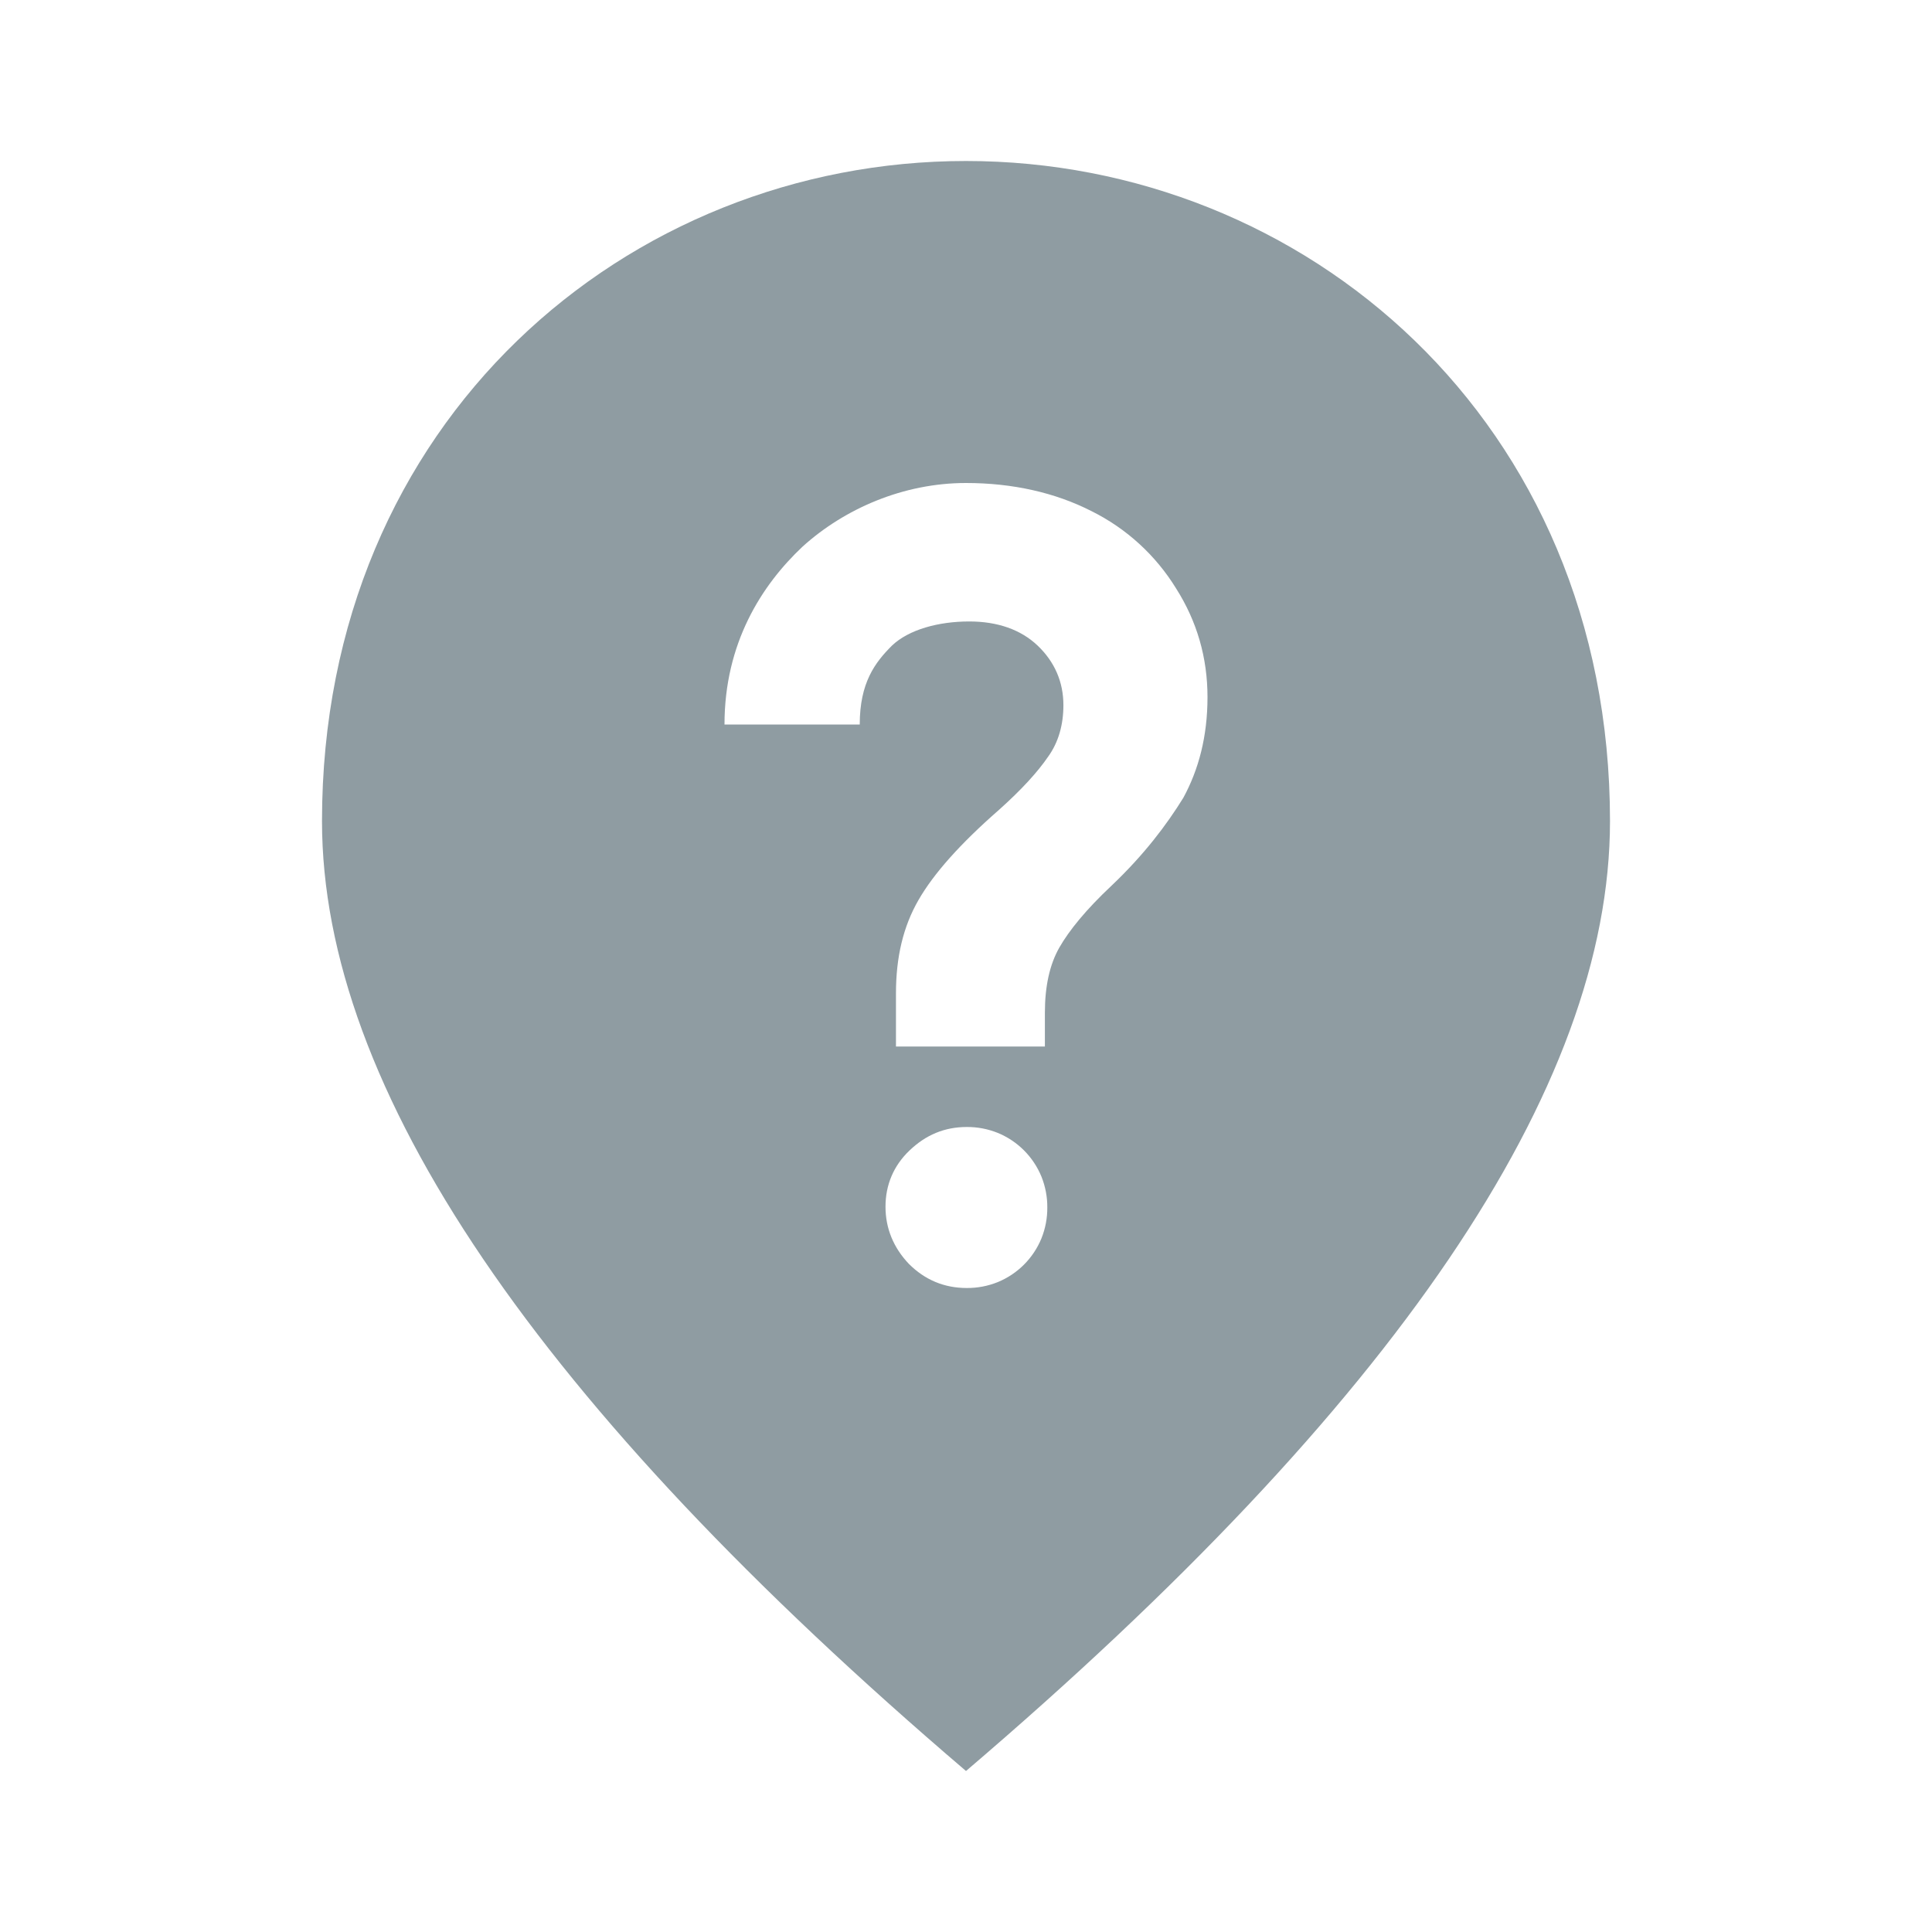 <svg width="24" height="24" viewBox="0 0 24 24" fill="none" xmlns="http://www.w3.org/2000/svg">
<path d="M12.01 16C12.142 16.001 12.272 15.976 12.394 15.927C12.516 15.877 12.627 15.803 12.72 15.71C12.813 15.617 12.887 15.506 12.937 15.384C12.986 15.262 13.011 15.132 13.01 15C13.011 14.868 12.986 14.738 12.937 14.616C12.887 14.494 12.813 14.383 12.72 14.29C12.627 14.197 12.516 14.123 12.394 14.073C12.272 14.024 12.142 13.999 12.01 14C11.73 14 11.5 14.1 11.3 14.29C11.1 14.48 11 14.72 11 14.99C11 15.26 11.1 15.5 11.29 15.7C11.49 15.9 11.73 16 12.01 16ZM11.13 12.34V13H12.98V12.58C12.98 12.25 13.04 11.98 13.16 11.77C13.28 11.56 13.49 11.3 13.81 11C14.21 10.62 14.49 10.25 14.7 9.91C14.89 9.56 15 9.15 15 8.66C15 8.17 14.87 7.72 14.61 7.31C14.357 6.898 13.993 6.565 13.56 6.35C13.11 6.12 12.58 6 12 6C11.22 6 10.49 6.32 9.97 6.79C9.46 7.27 9 7.99 9 9H10.68C10.68 8.48 10.87 8.23 11.08 8.02C11.29 7.82 11.66 7.72 12.04 7.72C12.39 7.72 12.68 7.82 12.89 8.02C13.1 8.22 13.21 8.47 13.21 8.76C13.21 9 13.15 9.22 13.02 9.4C12.89 9.59 12.69 9.81 12.41 10.06C11.93 10.48 11.6 10.85 11.41 11.18C11.22 11.51 11.13 11.89 11.13 12.34ZM12 2C16.2 2 20 5.22 20 10.2C20 13.52 17.33 17.45 12 22C6.67 17.45 4 13.52 4 10.2C4 5.22 7.8 2 12 2Z" fill="#8F9CA2"/>
</svg>
